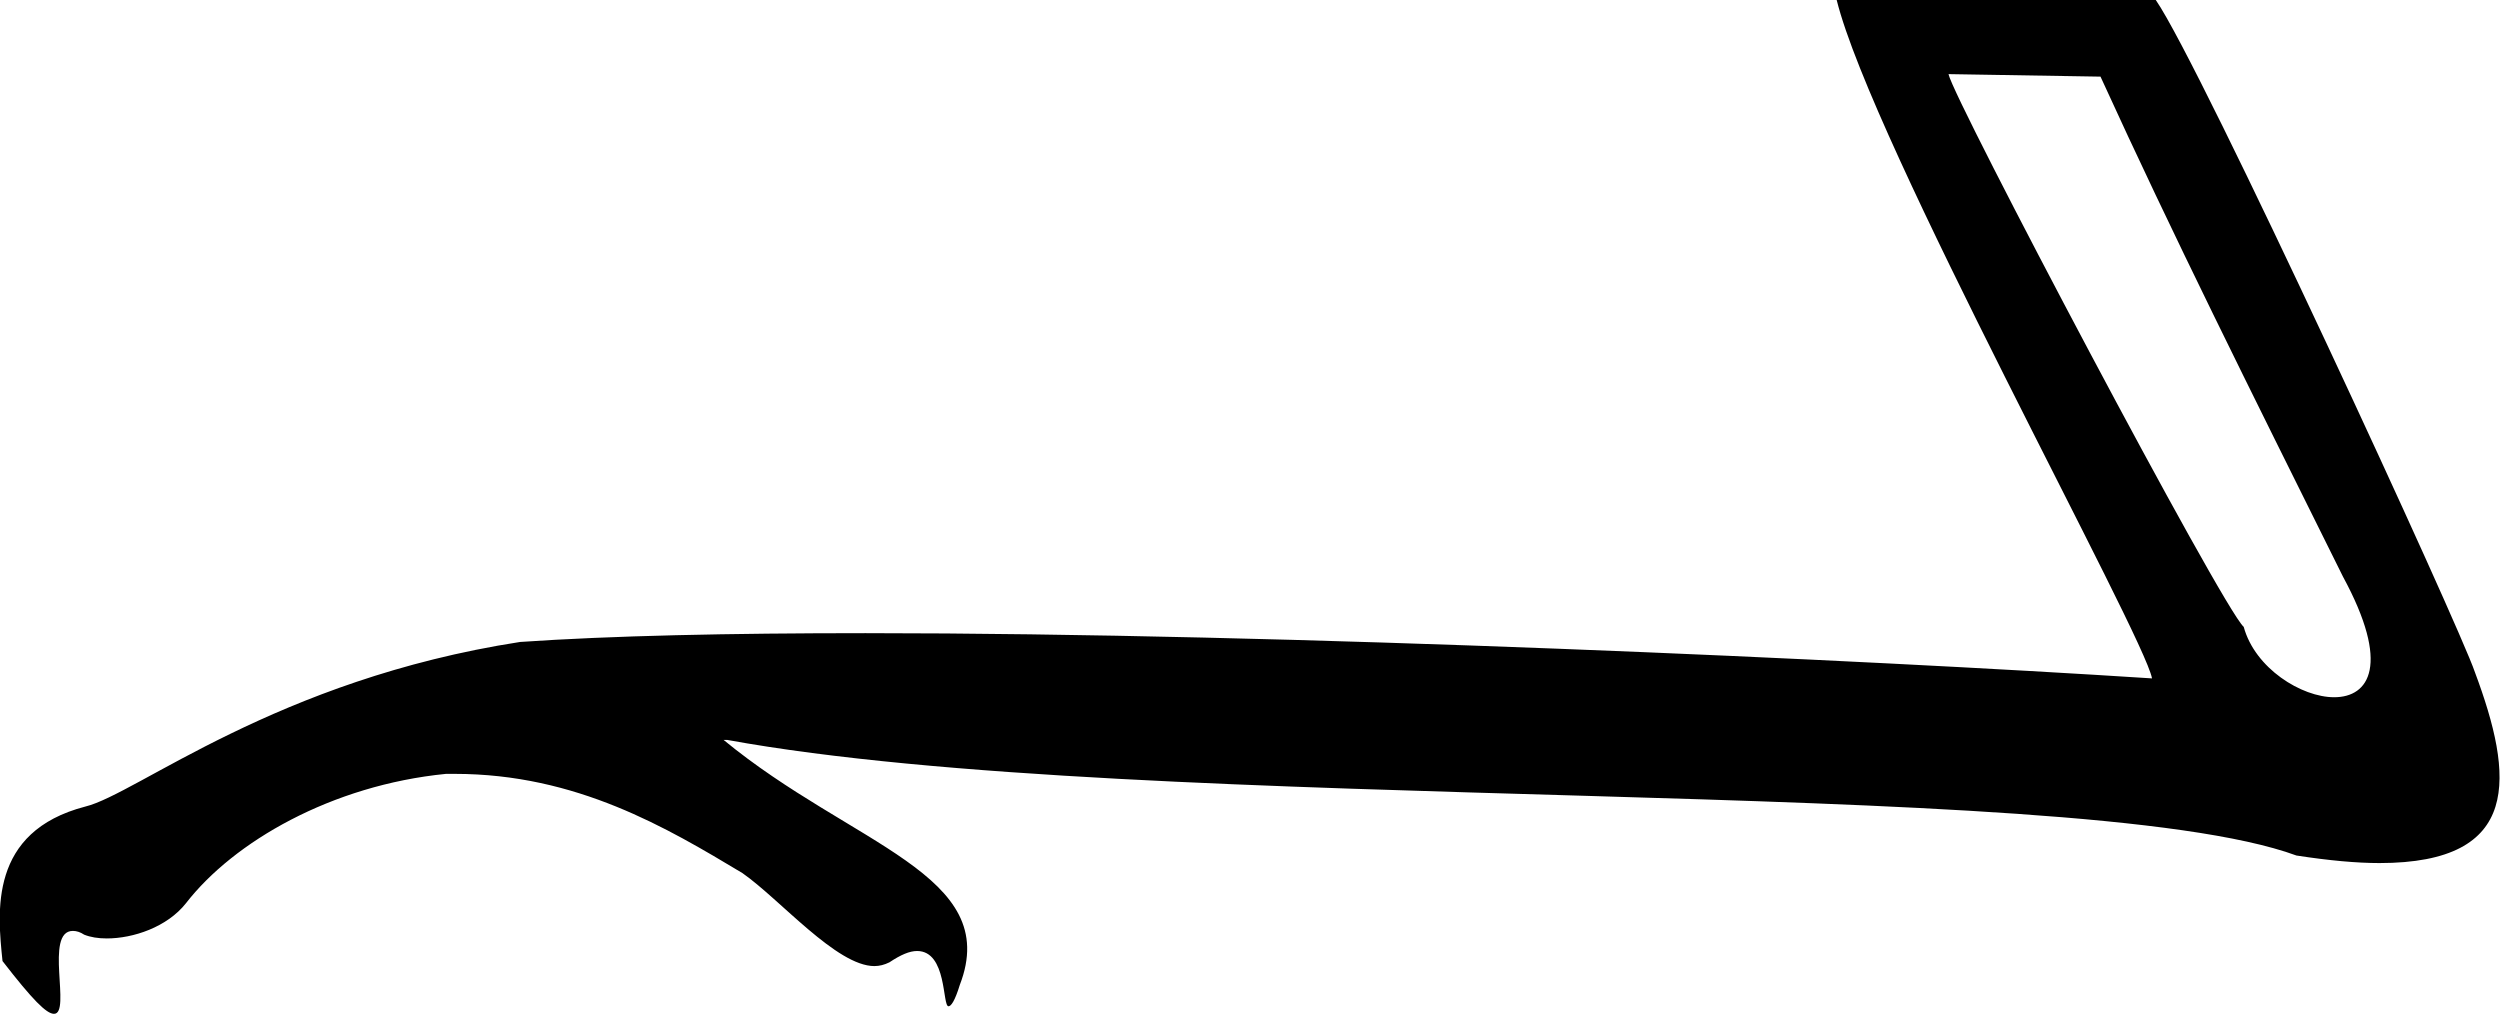 <?xml version='1.0' encoding ='UTF-8' standalone='no'?>
<svg width='19.9' height='8.07' xmlns='http://www.w3.org/2000/svg' xmlns:xlink='http://www.w3.org/1999/xlink'  version='1.1' >
<path style='fill:black; stroke:none' d=' M 15.51 0.59  L 16.72 0.61  C 17.3 1.88 17.89 3.06 18.65 4.59  C 19.03 5.29 18.86 5.55 18.58 5.55  C 18.32 5.55 17.95 5.32 17.86 4.99  C 17.69 4.84 15.55 0.79 15.51 0.59  Z  M 17.16 0  L 14.62 0  C 14.9 1.13 17.07 5.06 17.13 5.4  C 14.81 5.25 10.25 5.04 6.89 5.04  C 5.81 5.04 4.86 5.06 4.14 5.11  C 2.2 5.41 1.09 6.32 0.68 6.42  C -0.09 6.62 -0.02 7.26 0.02 7.65  C 0.26 7.96 0.37 8.07 0.43 8.07  C 0.57 8.07 0.35 7.41 0.58 7.41  C 0.61 7.41 0.64 7.42 0.67 7.44  C 0.72 7.46 0.78 7.47 0.85 7.47  C 1.06 7.47 1.33 7.38 1.48 7.19  C 1.86 6.7 2.64 6.25 3.55 6.16  C 3.58 6.16 3.6 6.16 3.62 6.16  C 4.59 6.16 5.31 6.59 5.91 6.95  C 6.21 7.16 6.66 7.69 6.96 7.69  C 7 7.69 7.04 7.68 7.08 7.66  C 7.17 7.6 7.24 7.57 7.3 7.57  C 7.54 7.57 7.5 8.01 7.55 8.01  C 7.57 8.01 7.6 7.97 7.64 7.84  C 7.98 6.96 6.78 6.73 5.76 5.89  C 5.77 5.89 5.78 5.89 5.79 5.89  C 9.14 6.5 16.51 6.16 18.28 6.81  C 18.54 6.85 18.76 6.87 18.94 6.87  C 20.08 6.87 20.01 6.18 19.7 5.35  C 19.58 4.99 17.52 0.52 17.16 0  Z '/></svg>
